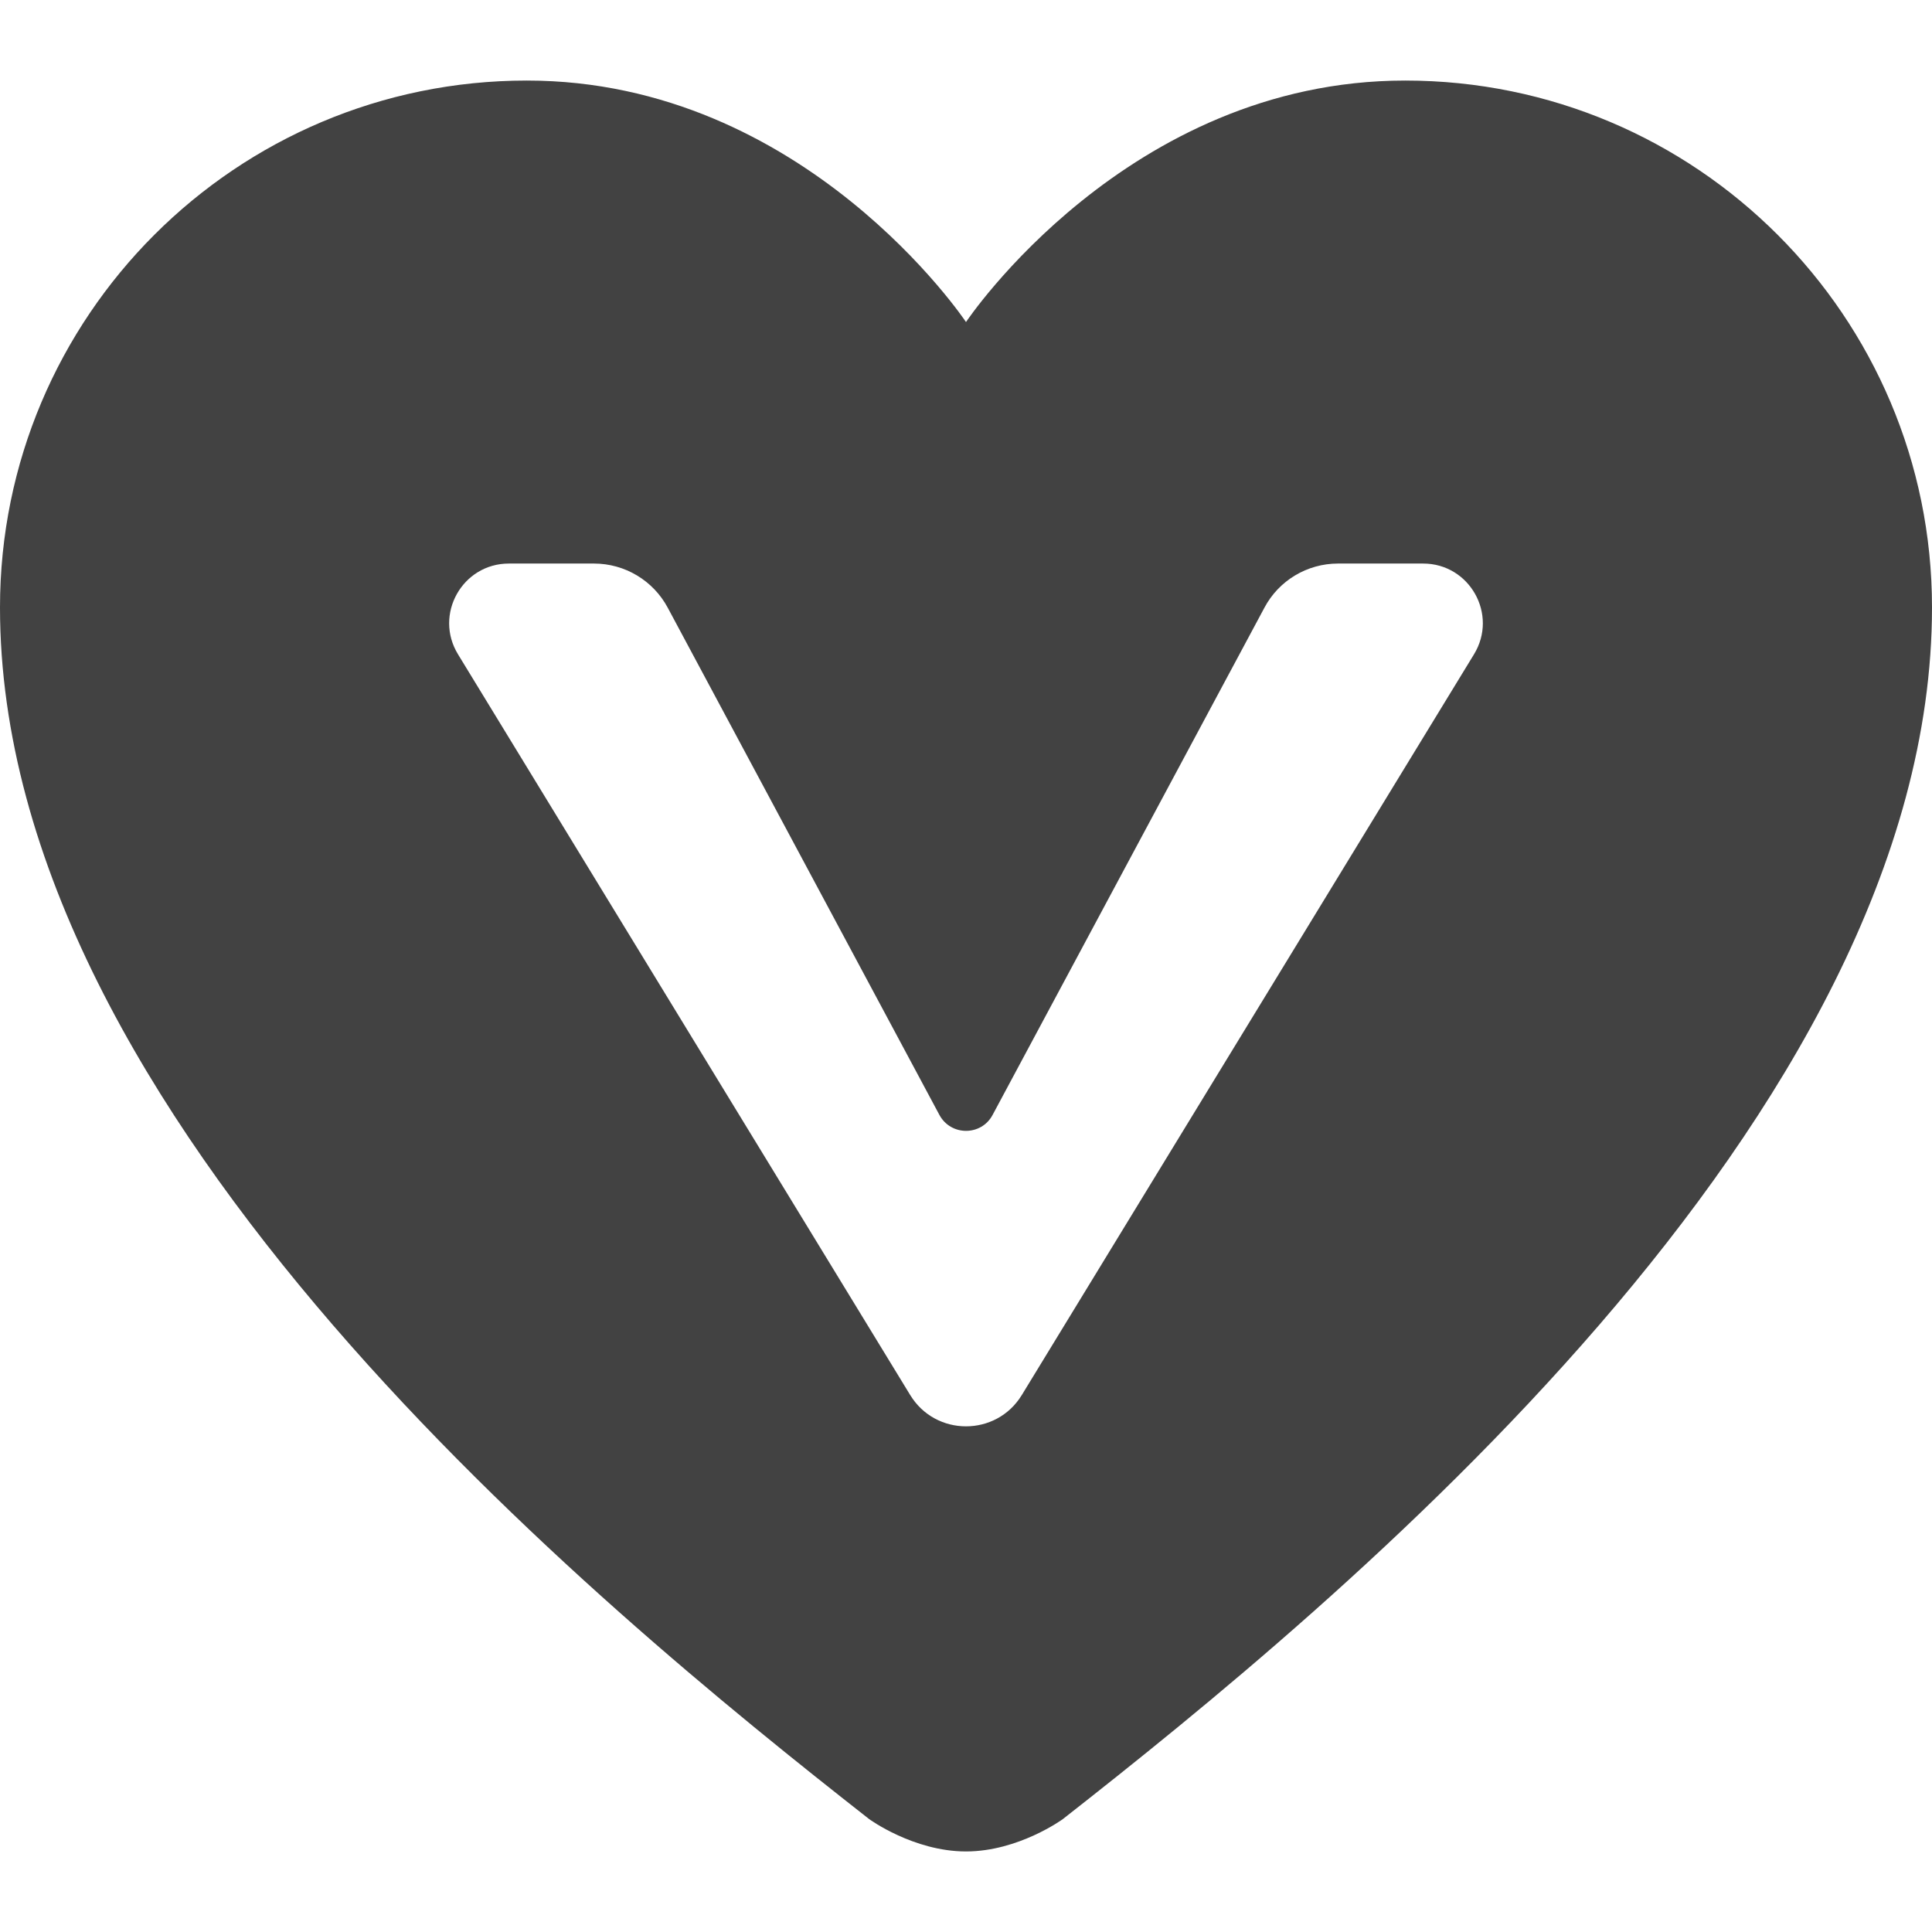 <svg width="13" height="13" viewBox="0 0 13 13" fill="none" xmlns="http://www.w3.org/2000/svg">
<path d="M9.455 0.542C7.583 0.542 6.5 2.167 6.5 2.167C6.5 2.167 5.417 0.542 3.545 0.542C1.587 0.542 0 2.129 0 4.087C0 7.522 4.02 10.807 5.848 12.24C5.848 12.24 6.146 12.458 6.5 12.458C6.854 12.458 7.152 12.24 7.152 12.24C8.98 10.807 13 7.522 13 4.087C13 2.129 11.413 0.542 9.455 0.542ZM6.124 9.386L3.082 4.403C2.918 4.135 3.111 3.792 3.424 3.792H3.997C4.204 3.792 4.395 3.906 4.493 4.089L6.321 7.502C6.398 7.645 6.603 7.645 6.679 7.502L8.508 4.089C8.605 3.906 8.796 3.792 9.003 3.792H9.576C9.889 3.792 10.082 4.135 9.918 4.403L6.876 9.386C6.705 9.668 6.295 9.668 6.124 9.386Z" fill="#424242"/>
</svg>

